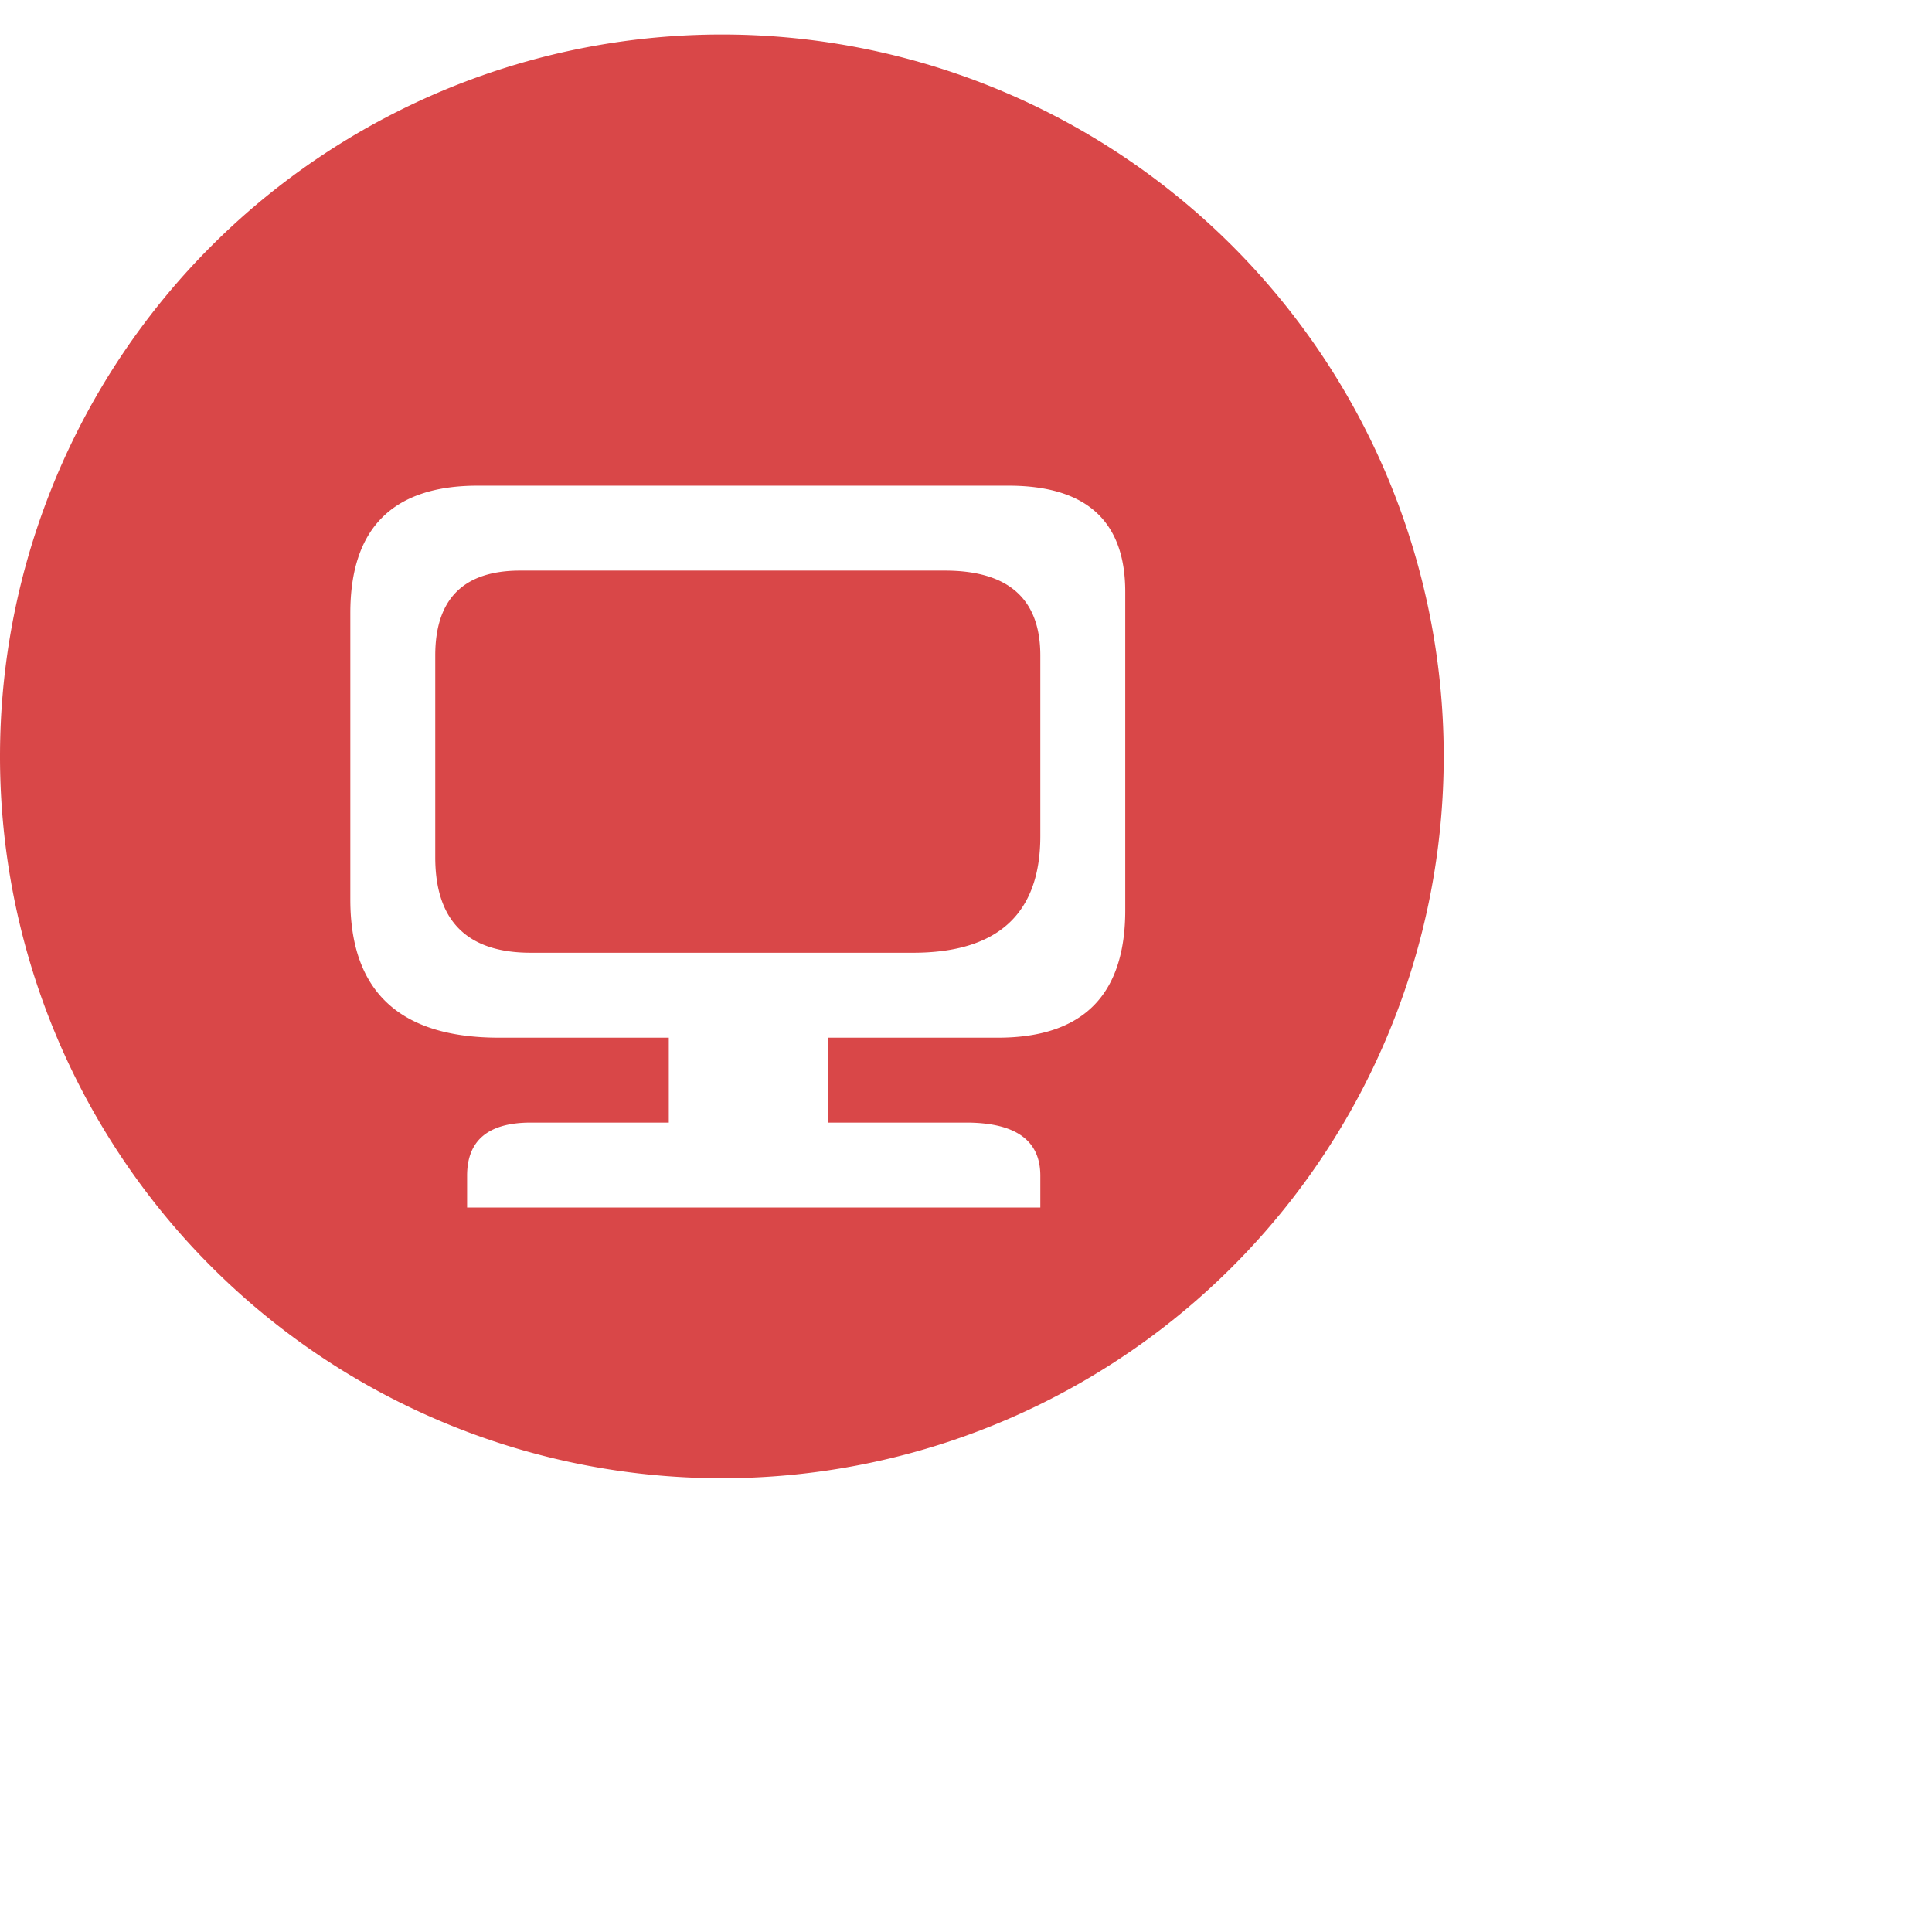 <?xml-stylesheet type="text/css" href="./css/style.css"?>
<svg width="240px" height="240px" xmlns="http://www.w3.org/2000/svg" viewBox="-178.002 -167.502 182 175.5">
  <path d="M -111 -99 M -178 -100 A 1 1 0 0 0 -42 -99 A 1 1 0 0 0 -178 -100 Z Z Z Z Z M -133 -125 H -83 M -83 -125 Q -72 -125 -72 -115 V -85 Q -72 -73 -84 -73 H -131 Q -145 -73 -145 -86 V -113 Q -145 -125 -133 -125 Z M -115 -73 L -100 -73 V -65 H -87 Q -80 -65 -80 -60 V -57 V -57 H -134 V -60 Q -134 -65 -128 -65 H -115 V -73 M -129 -117 Q -137 -117 -137 -109 V -90 Q -137 -81 -128 -81 H -92 Q -80 -81 -80 -92 Q -80 -103 -80 -109 Q -80 -117 -89 -117 Z" fill="#d94748"/>
</svg>